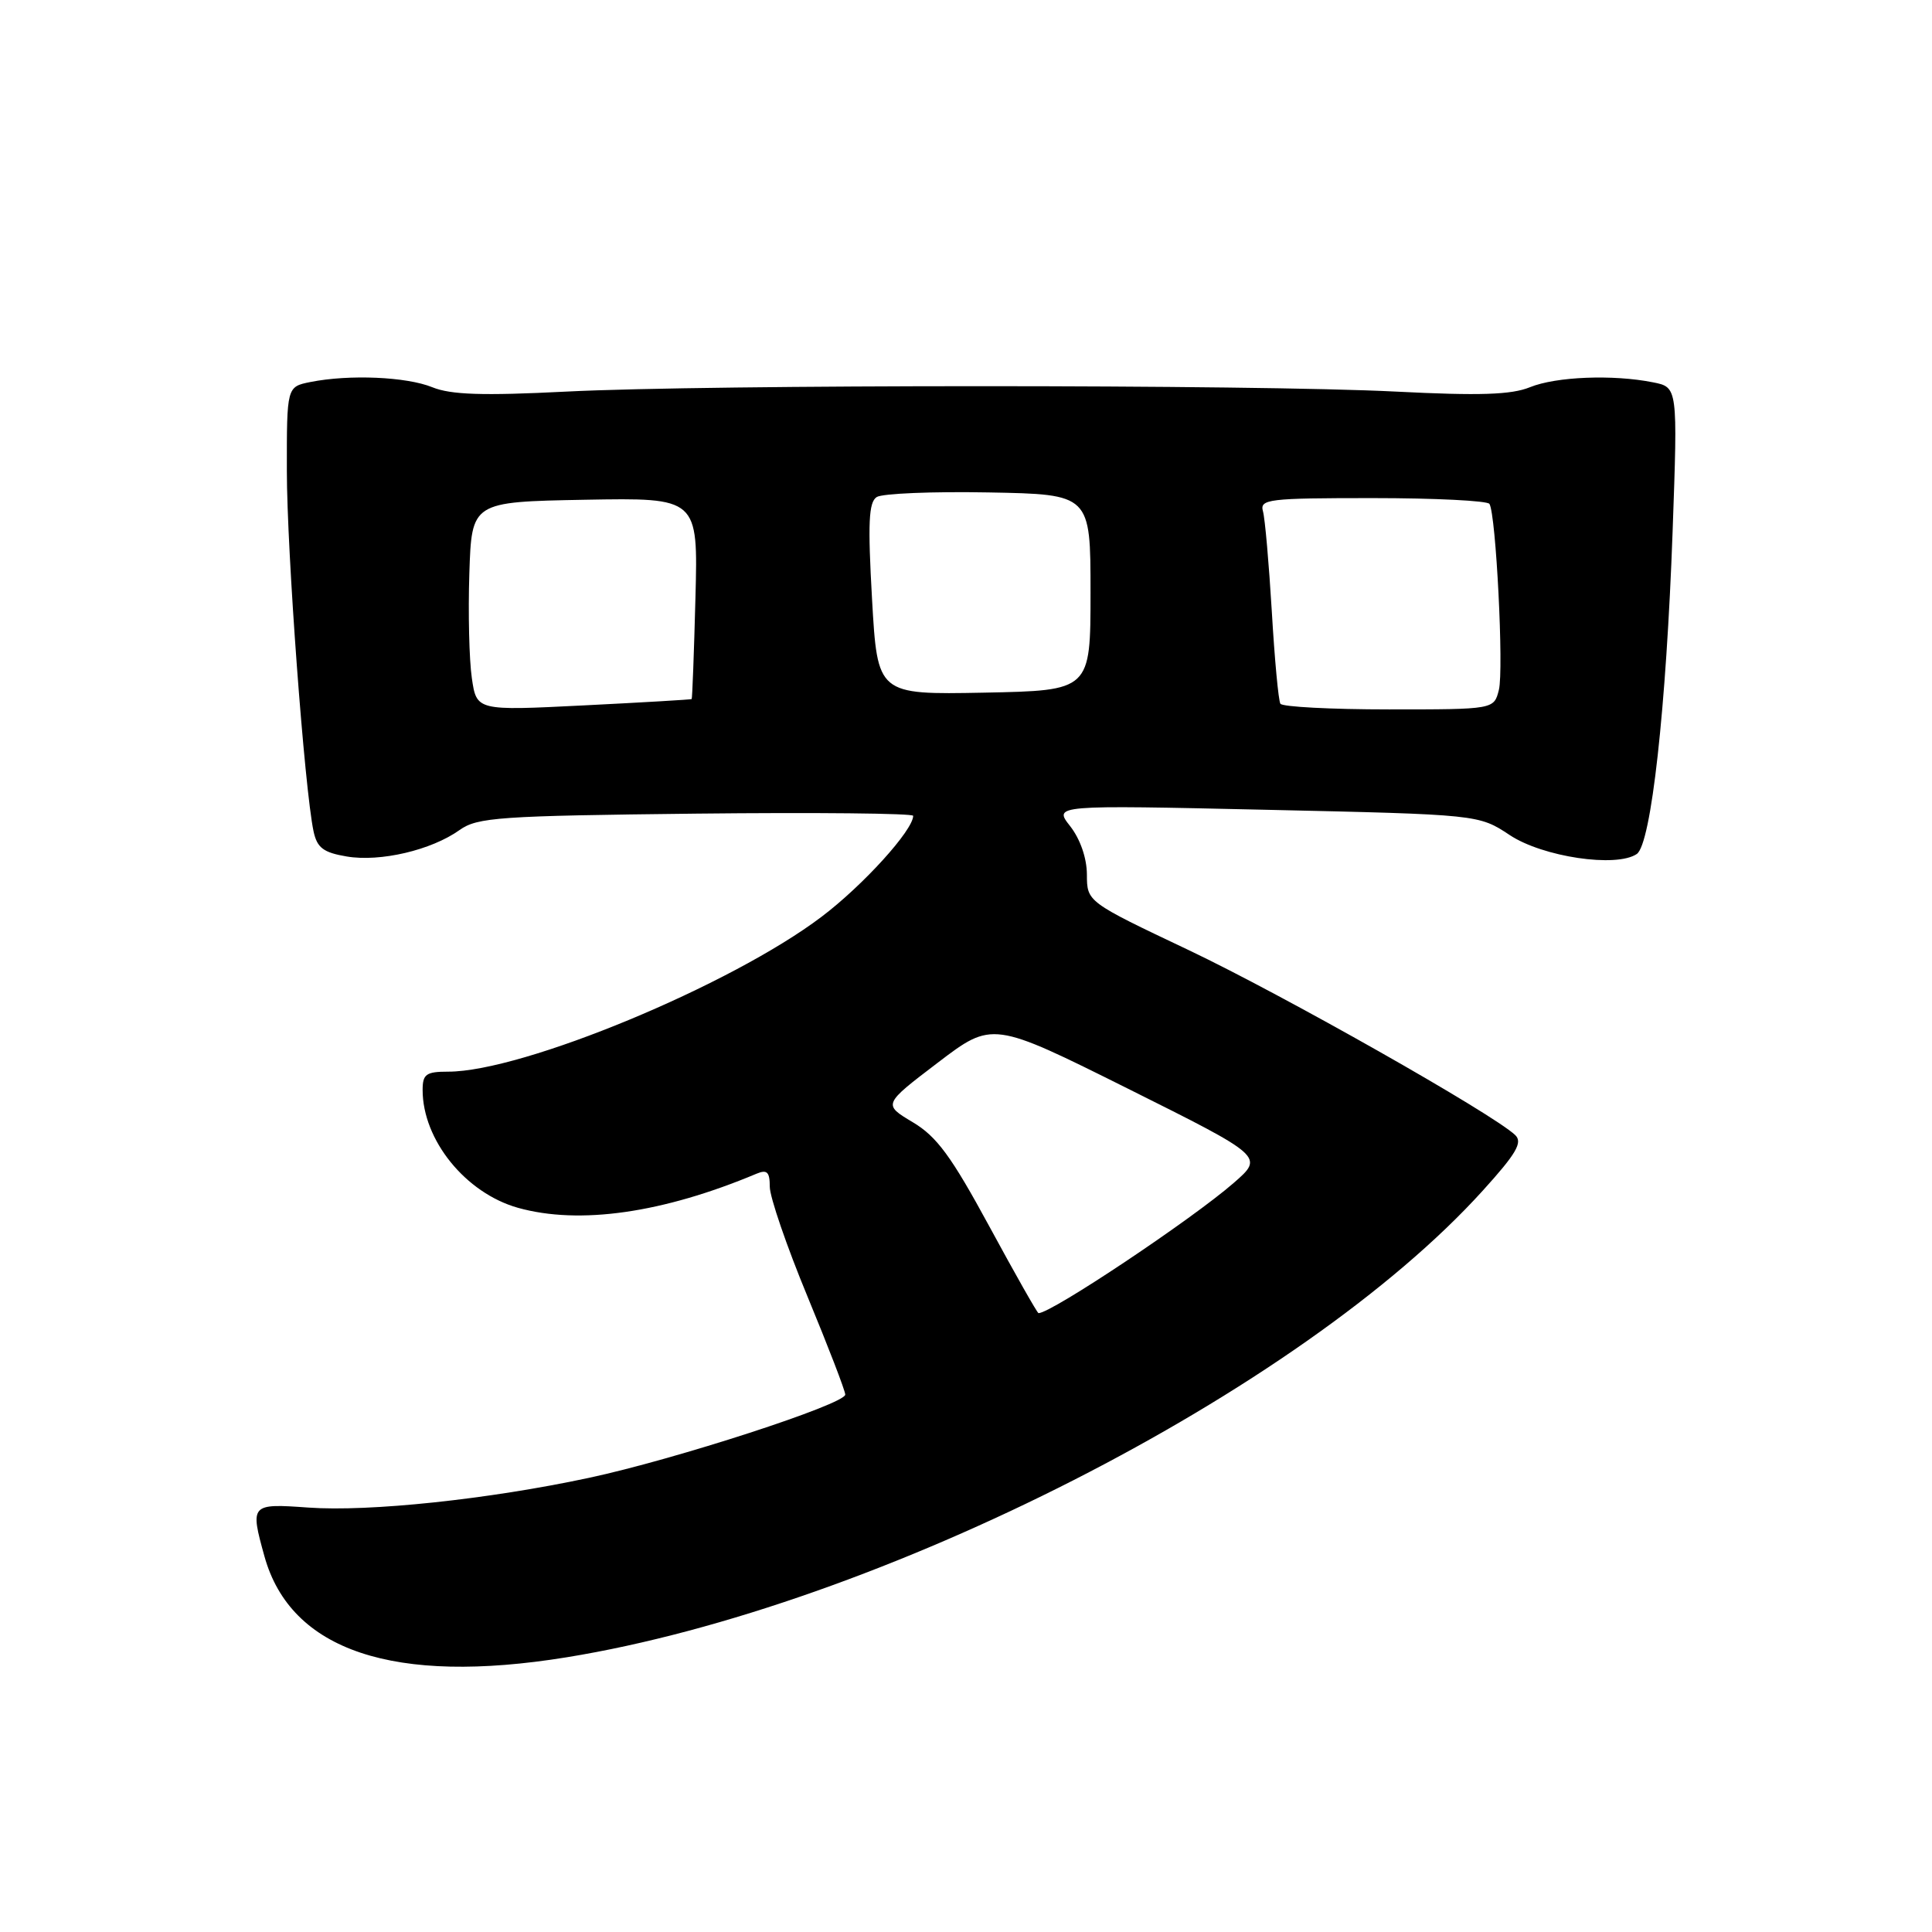 <?xml version="1.0" encoding="UTF-8" standalone="no"?>
<!DOCTYPE svg PUBLIC "-//W3C//DTD SVG 1.1//EN" "http://www.w3.org/Graphics/SVG/1.1/DTD/svg11.dtd" >
<svg xmlns="http://www.w3.org/2000/svg" xmlns:xlink="http://www.w3.org/1999/xlink" version="1.1" viewBox="0 0 256 256">
 <g >
 <path fill="currentColor"
d=" M 75.08 219.60 C 116.37 212.90 172.42 184.34 196.48 157.76 C 200.93 152.85 201.79 151.37 200.77 150.40 C 197.81 147.58 169.96 131.81 157.52 125.90 C 144.03 119.50 144.03 119.50 144.02 115.88 C 144.01 113.69 143.13 111.17 141.80 109.47 C 139.60 106.67 139.60 106.67 167.77 107.30 C 195.94 107.93 195.94 107.93 200.06 110.66 C 204.43 113.55 214.16 115.00 216.88 113.16 C 218.79 111.86 220.79 93.81 221.63 70.41 C 222.31 51.31 222.31 51.31 219.03 50.66 C 213.73 49.60 206.18 49.90 202.72 51.31 C 200.26 52.31 196.06 52.45 185.00 51.89 C 166.25 50.93 93.75 50.93 75.00 51.89 C 63.94 52.45 59.74 52.31 57.28 51.31 C 53.86 49.92 46.28 49.59 41.12 50.62 C 38.00 51.25 38.00 51.25 38.01 62.37 C 38.01 73.01 40.35 104.56 41.55 110.17 C 42.02 112.34 42.85 112.97 45.95 113.49 C 50.39 114.24 57.16 112.65 60.90 109.98 C 63.26 108.30 66.12 108.10 92.25 107.81 C 108.06 107.64 121.00 107.77 121.00 108.10 C 121.00 110.00 114.36 117.32 108.87 121.47 C 96.90 130.54 69.28 142.00 59.39 142.00 C 56.46 142.00 56.00 142.33 56.00 144.43 C 56.00 151.06 61.70 158.09 68.63 160.04 C 76.78 162.32 87.82 160.74 100.25 155.52 C 101.64 154.94 102.00 155.29 102.00 157.25 C 102.00 158.61 104.25 165.16 107.00 171.80 C 109.75 178.45 112.00 184.29 112.00 184.79 C 112.00 186.06 89.41 193.40 78.00 195.83 C 64.73 198.67 48.94 200.34 40.85 199.76 C 33.20 199.21 33.12 199.30 35.04 206.22 C 38.52 218.74 52.21 223.31 75.08 219.60 Z  M 131.10 162.52 C 126.05 153.21 124.13 150.59 120.93 148.69 C 117.00 146.34 117.00 146.34 124.25 140.82 C 131.50 135.30 131.50 135.30 149.49 144.27 C 167.48 153.25 167.48 153.25 163.49 156.73 C 157.94 161.57 139.32 174.00 137.61 174.00 C 137.45 174.00 134.52 168.83 131.10 162.52 Z  M 62.52 89.84 C 62.17 87.45 62.02 81.22 62.19 76.00 C 62.50 66.50 62.50 66.50 77.50 66.22 C 92.50 65.95 92.50 65.95 92.15 79.22 C 91.96 86.53 91.73 92.56 91.65 92.63 C 91.57 92.70 85.12 93.08 77.32 93.47 C 63.15 94.18 63.15 94.18 62.52 89.84 Z  M 169.66 93.25 C 169.40 92.84 168.89 87.33 168.52 81.00 C 168.14 74.67 167.62 68.71 167.35 67.75 C 166.90 66.14 168.06 66.00 181.87 66.00 C 190.13 66.00 197.10 66.35 197.36 66.77 C 198.23 68.18 199.27 88.77 198.61 91.41 C 197.96 94.00 197.96 94.00 184.04 94.00 C 176.38 94.00 169.91 93.66 169.66 93.25 Z  M 115.55 79.39 C 114.98 69.31 115.10 66.55 116.17 65.86 C 116.90 65.39 123.58 65.11 131.00 65.25 C 144.50 65.50 144.50 65.50 144.50 78.50 C 144.50 91.50 144.50 91.50 130.39 91.78 C 116.27 92.05 116.27 92.05 115.55 79.39 Z "/>
</g>
</svg>